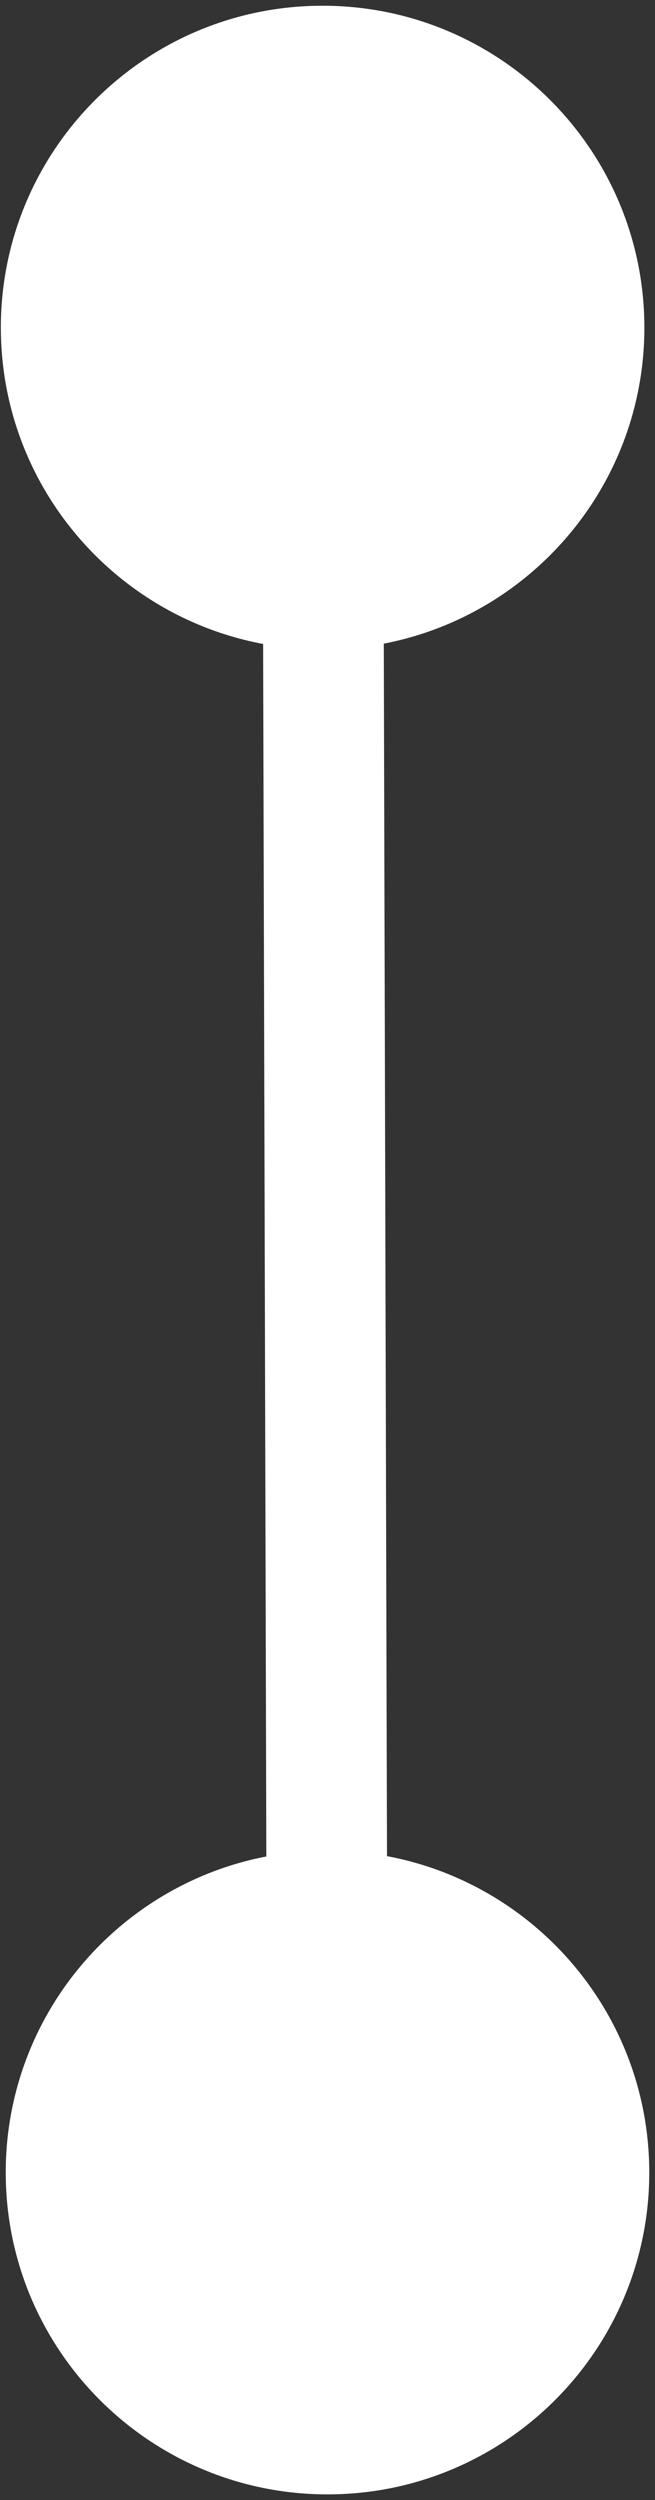 <?xml version="1.0" encoding="UTF-8" standalone="no"?><svg width='38' height='145' viewBox='0 0 38 145' fill='none' xmlns='http://www.w3.org/2000/svg'>
<rect x="0" y="0" width="38" height="145" fill="#333333" stroke="none"/>
<path d='M19.049 144.667C29.359 144.639 37.694 136.26 37.667 125.951C37.639 115.641 29.26 107.306 18.951 107.333C8.641 107.361 0.306 115.74 0.333 126.049C0.361 136.359 8.74 144.694 19.049 144.667ZM18.766 37.666C29.075 37.639 37.41 29.26 37.383 18.951C37.356 8.641 28.977 0.306 18.667 0.333C8.358 0.361 0.023 8.74 0.05 19.049C0.077 29.359 8.457 37.694 18.766 37.666ZM22.5 125.991L22.217 18.991L15.217 19.009L15.5 126.009L22.5 125.991Z' fill='white'/>
</svg>
